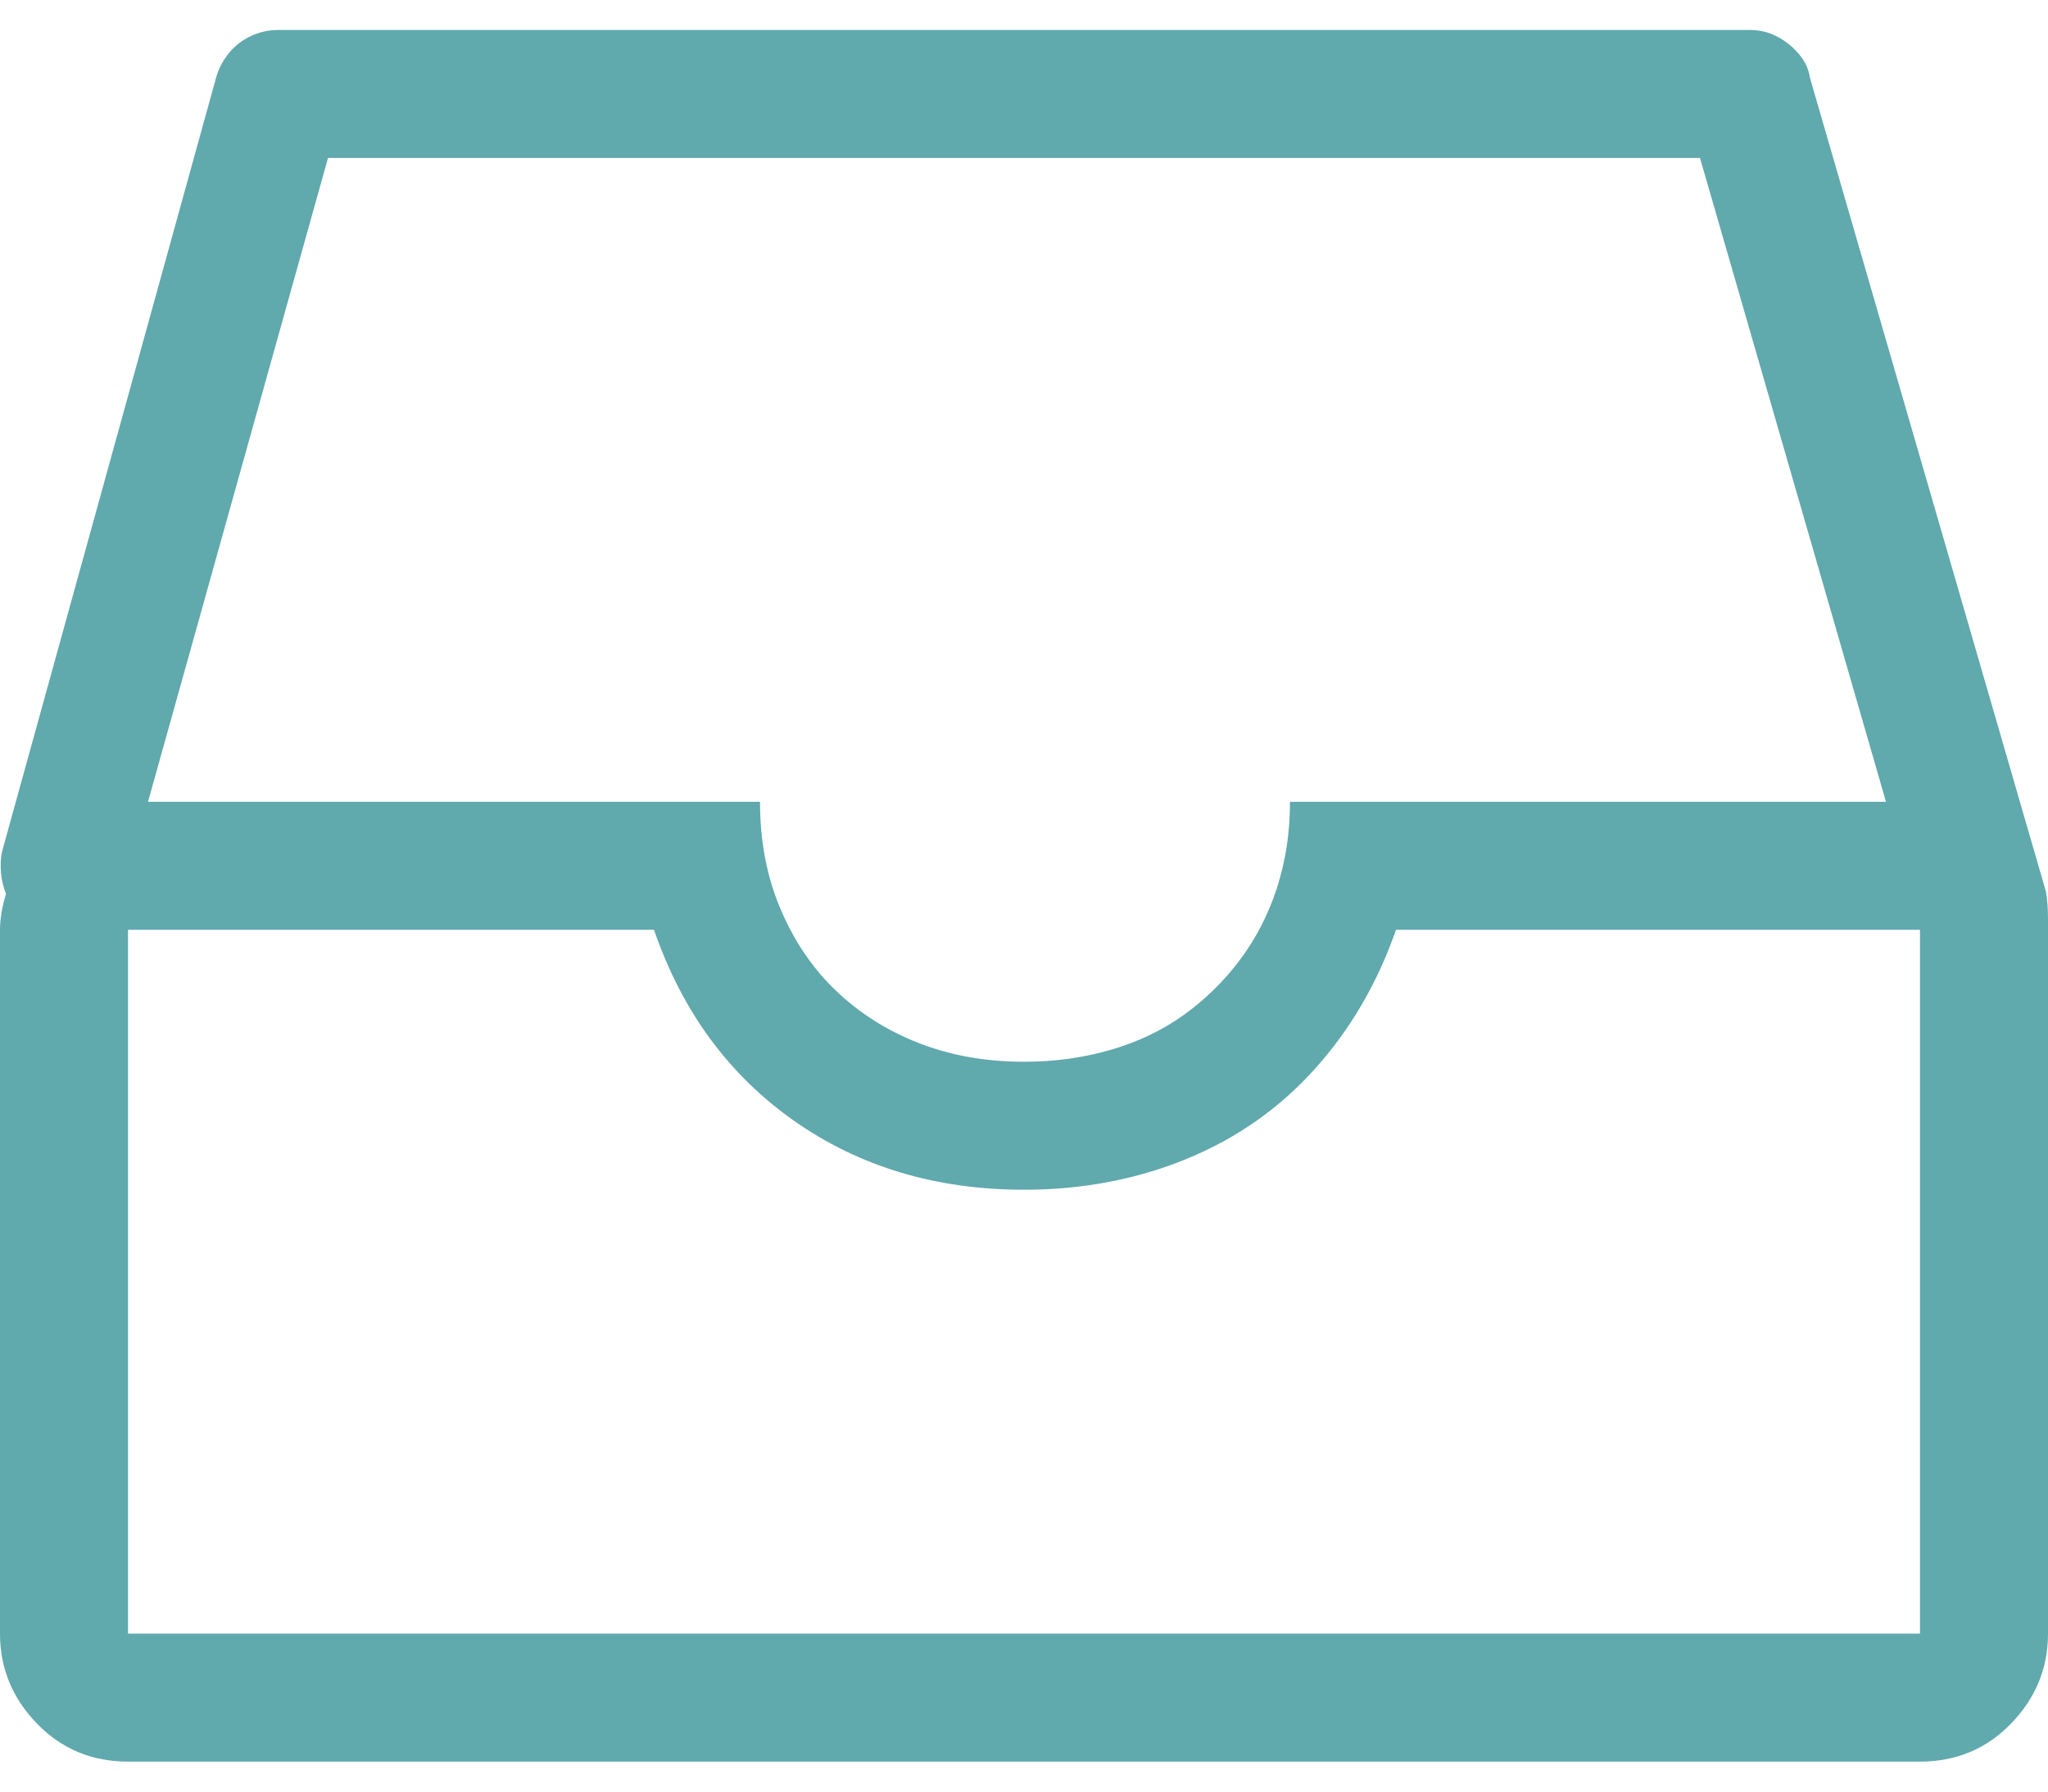 <?xml version="1.0" encoding="utf-8"?>
<!-- Generator: Adobe Illustrator 25.2.2, SVG Export Plug-In . SVG Version: 6.00 Build 0)  -->
<svg version="1.1" id="Livello_1" xmlns="http://www.w3.org/2000/svg" xmlns:xlink="http://www.w3.org/1999/xlink" x="0px" y="0px"
	 viewBox="0 0 1024 896" style="enable-background:new 0 0 1024 896;" xml:space="preserve">
<style type="text/css">
	.st0{fill:#60A9AD;}
</style>
<path class="st0" d="M1023,446L905,39c-0.7-4.7-2.7-8.8-6-12.5s-7-6.5-11-8.5s-8.3-3-13-3H139c-4.7,0-9.2,1-13.5,3
	c-4.3,2-8,4.8-11,8.5s-5.2,7.8-6.5,12.5L1,426c-0.7,3.3-0.8,6.8-0.5,10.5S1.7,443.7,3,447c-2,6.7-3,12.7-3,18v352
	c0,17.3,6.2,32.3,18.5,45S46,881,64,881h896c18,0,33.2-6.3,45.5-19s18.5-27.7,18.5-45V460C1024,454.7,1023.7,450,1023,446z M164,79
	h686l93,322H645c0,15.3-2.2,29.7-6.5,43S628,469.3,620,480s-17.3,19.8-28,27.5c-10.7,7.7-22.8,13.5-36.5,17.5s-28.2,6-43.5,6
	c-19.3,0-37-3.2-53-9.5s-29.8-15.2-41.5-26.5s-20.8-25-27.5-41s-10-33.7-10-53H74L164,79z M960,817H64V465h263
	c14,40.7,37.3,72.5,70,95.5S468,595,512,595c29.3,0,56.5-5.2,81.5-15.5s46.3-25.3,64-45s31.2-42.8,40.5-69.5h262V817z"/>
</svg>
